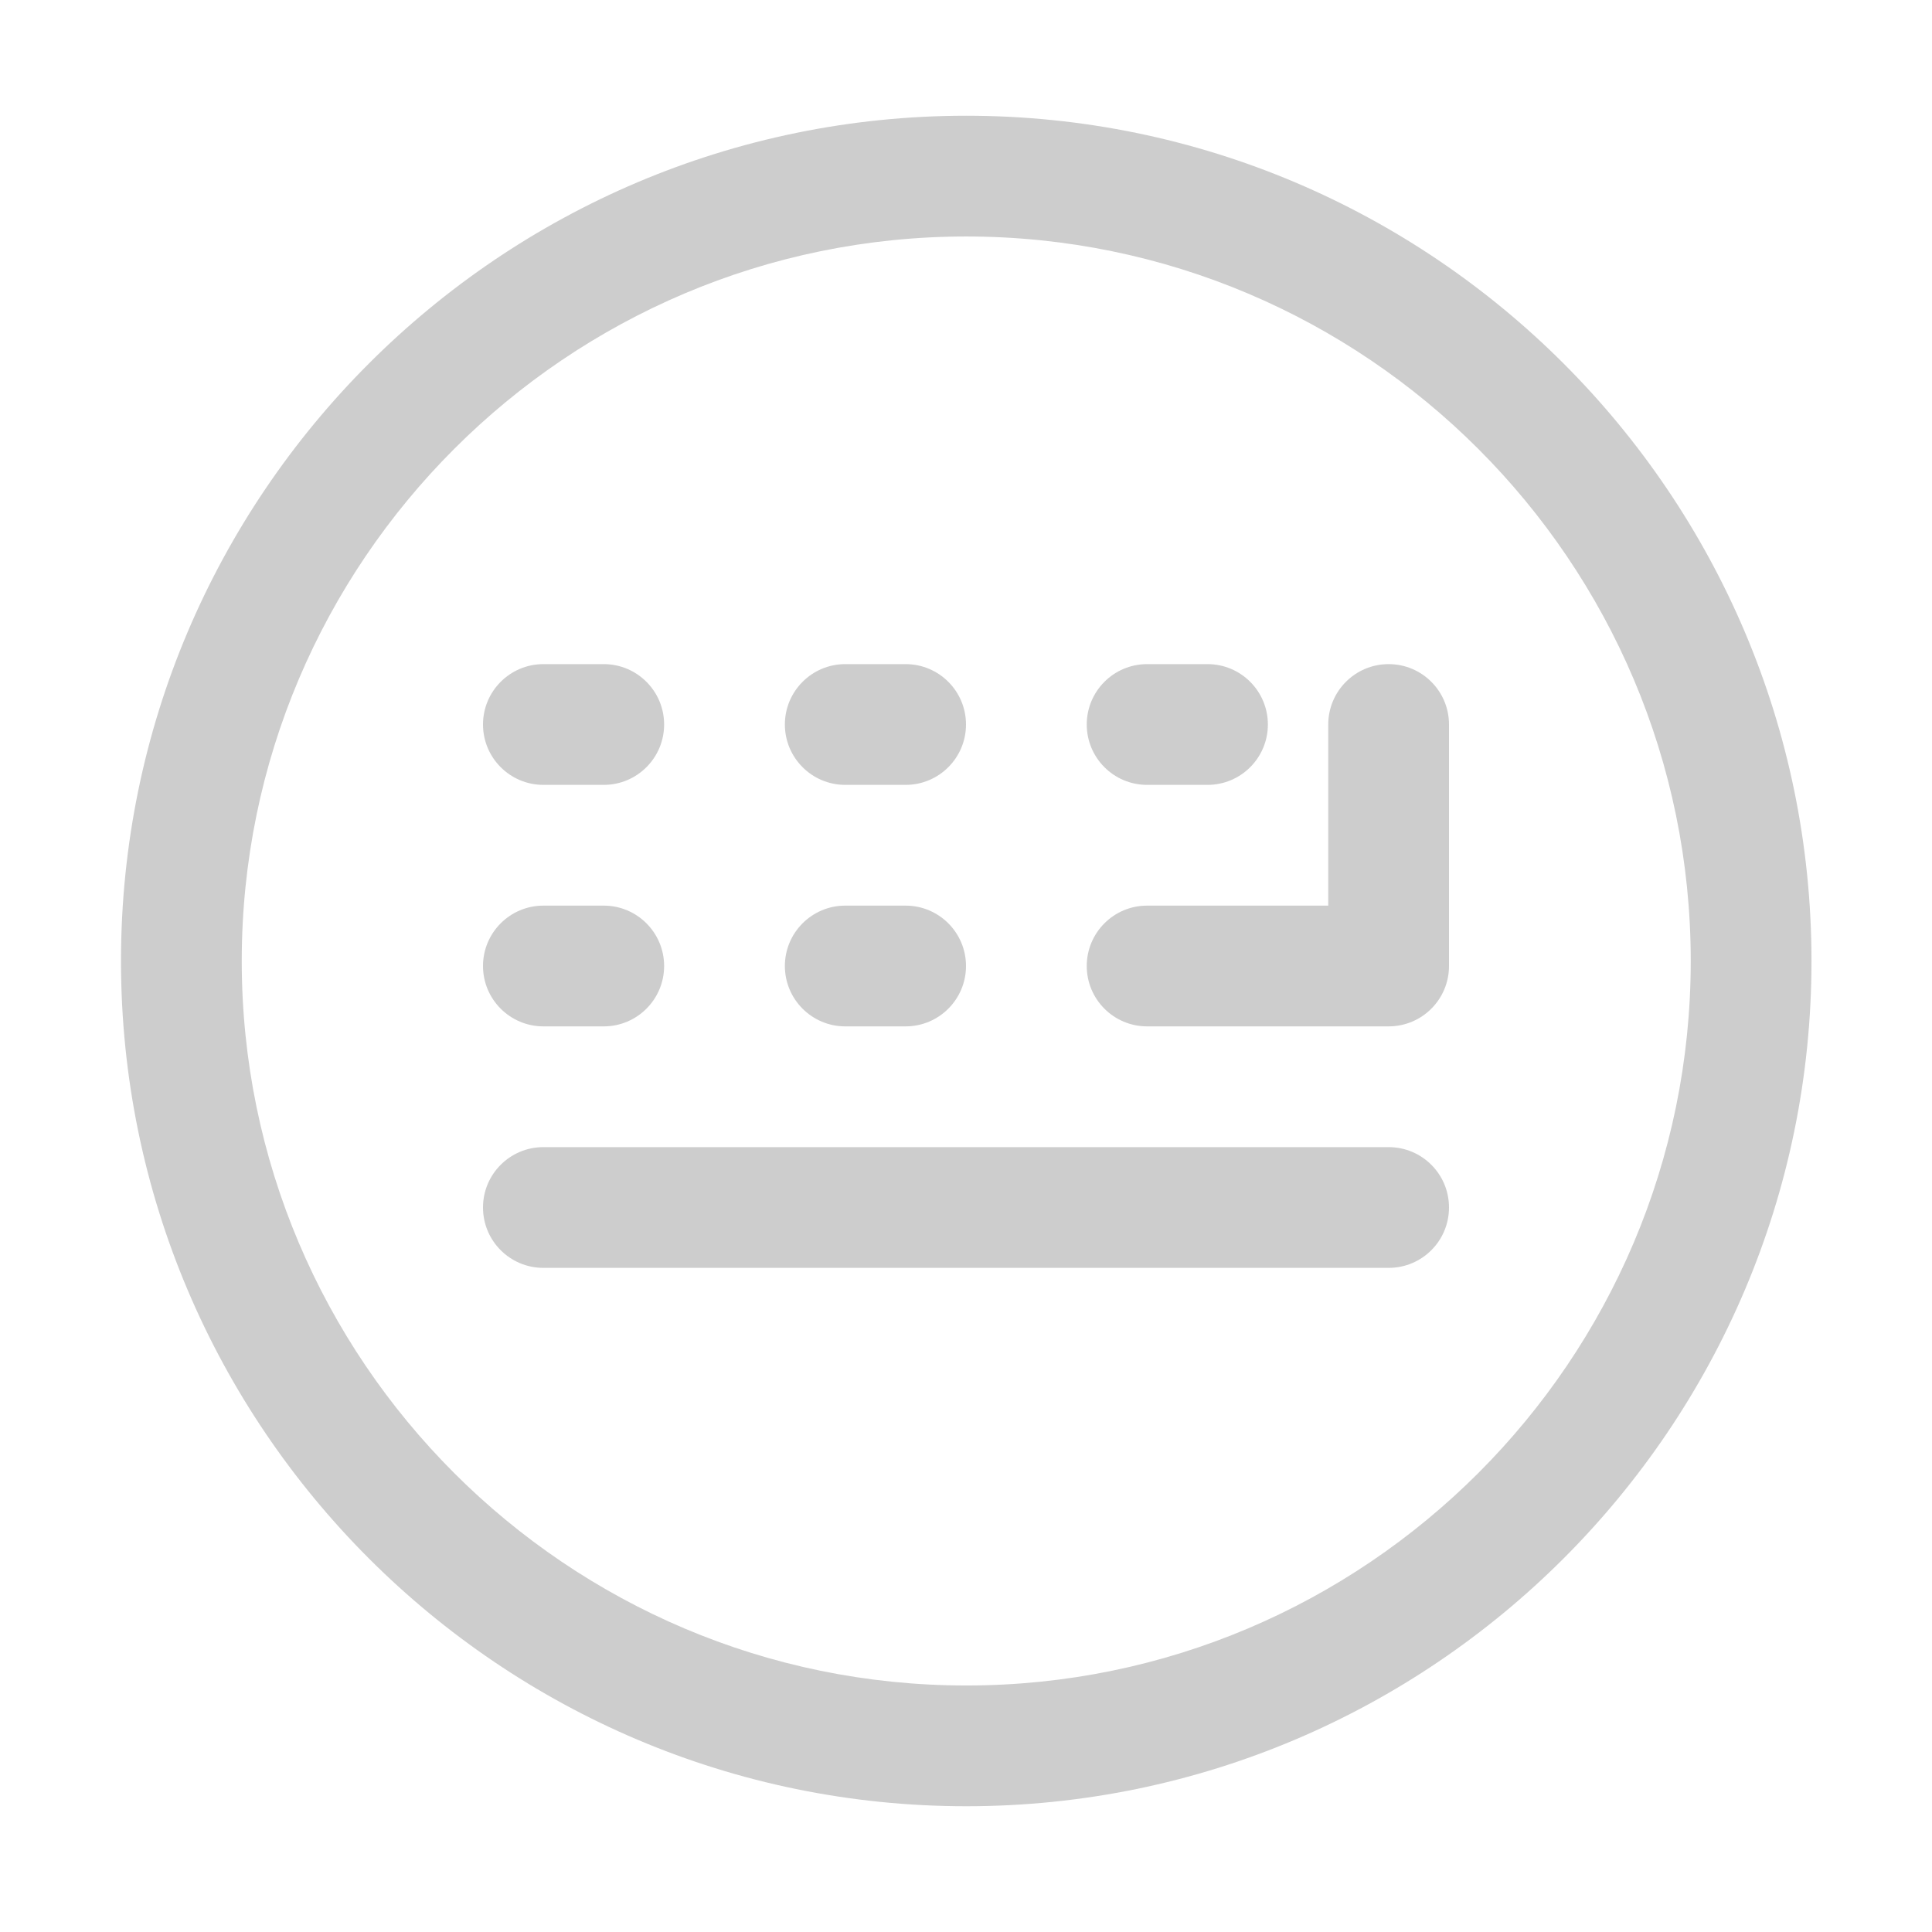<?xml version="1.0" standalone="no"?><!DOCTYPE svg PUBLIC "-//W3C//DTD SVG 1.1//EN" "http://www.w3.org/Graphics/SVG/1.1/DTD/svg11.dtd"><svg t="1749092414149" class="icon" viewBox="0 0 1024 1024" version="1.1" xmlns="http://www.w3.org/2000/svg" p-id="7613" xmlns:xlink="http://www.w3.org/1999/xlink" width="200" height="200"><path d="M736 352c-17.696 0-32 14.336-32 32l0 96-96 0c-17.696 0-32 14.336-32 32s14.304 32 32 32l128 0c17.696 0 32-14.336 32-32l0-128C768 366.336 753.696 352 736 352z" fill="#cdcdcd" p-id="7614"></path><path d="M736 672 288 672c-17.664 0-32-14.304-32-32s14.336-32 32-32l448 0c17.696 0 32 14.304 32 32S753.696 672 736 672z" fill="#cdcdcd" p-id="7615"></path><path d="M480 544l-32 0c-17.664 0-32-14.336-32-32s14.336-32 32-32l32 0c17.664 0 32 14.336 32 32S497.664 544 480 544z" fill="#cdcdcd" p-id="7616"></path><path d="M320 544 288 544c-17.664 0-32-14.336-32-32s14.336-32 32-32l32 0c17.664 0 32 14.336 32 32S337.664 544 320 544z" fill="#cdcdcd" p-id="7617"></path><path d="M480 416l-32 0c-17.664 0-32-14.336-32-32s14.336-32 32-32l32 0c17.664 0 32 14.336 32 32S497.664 416 480 416z" fill="#cdcdcd" p-id="7618"></path><path d="M640 416l-32 0c-17.696 0-32-14.336-32-32s14.304-32 32-32l32 0c17.696 0 32 14.336 32 32S657.696 416 640 416z" fill="#cdcdcd" p-id="7619"></path><path d="M320 416 288 416c-17.664 0-32-14.336-32-32s14.336-32 32-32l32 0c17.664 0 32 14.336 32 32S337.664 416 320 416z" fill="#cdcdcd" p-id="7620"></path><path d="M512.128 957.344c-247.04 0-448-200.96-448-448s200.96-448 448-448 448 200.96 448 448S759.168 957.344 512.128 957.344zM512.128 125.344c-211.744 0-384 172.256-384 384 0 211.744 172.256 384 384 384 211.744 0 384-172.256 384-384C896.128 297.6 723.872 125.344 512.128 125.344z" fill="#cdcdcd" p-id="7621"></path></svg>